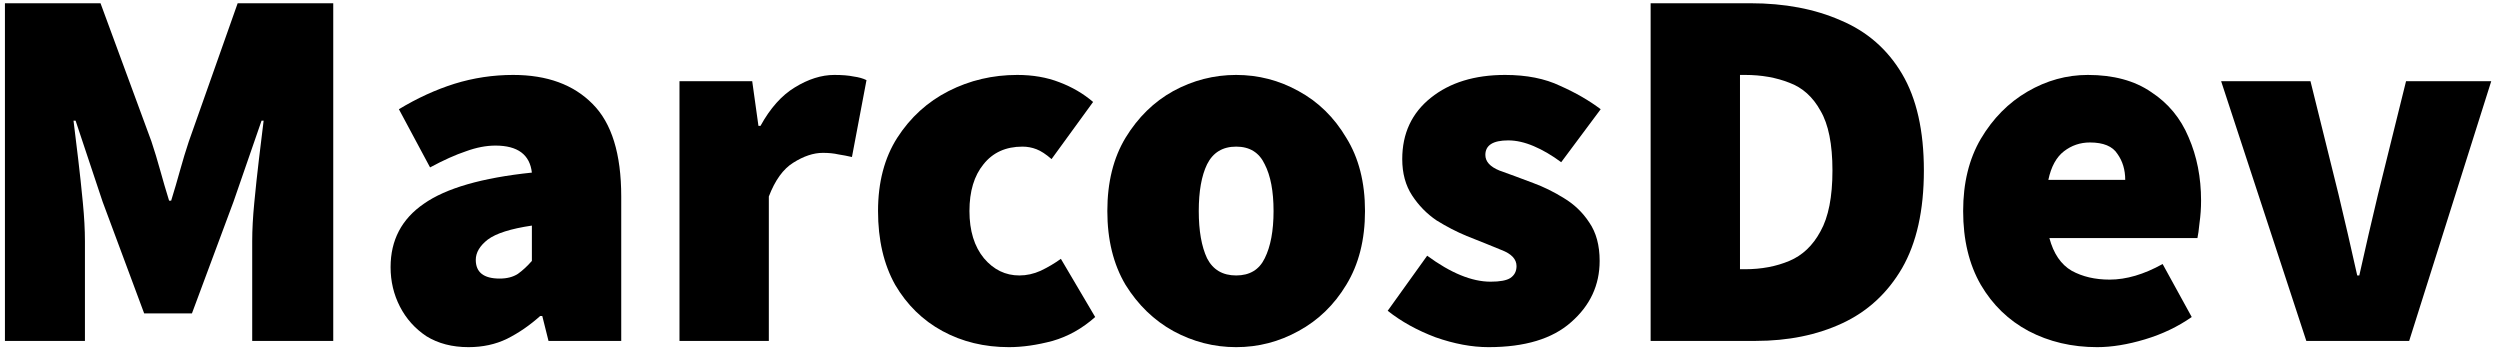 <svg width="154" height="22" viewBox="0 0 154 22" fill="none" xmlns="http://www.w3.org/2000/svg">
<path d="M0.304 21V0.2H6.192L9.328 8.712C9.52 9.288 9.701 9.885 9.872 10.504C10.043 11.123 10.224 11.741 10.416 12.36H10.544C10.736 11.741 10.917 11.123 11.088 10.504C11.259 9.885 11.44 9.288 11.632 8.712L14.64 0.2H20.528V21H15.536V14.856C15.536 14.152 15.579 13.363 15.664 12.488C15.749 11.592 15.845 10.696 15.952 9.8C16.059 8.904 16.155 8.115 16.24 7.432H16.112L14.384 12.424L11.824 19.304H8.88L6.32 12.424L4.656 7.432H4.528C4.613 8.115 4.709 8.904 4.816 9.8C4.923 10.696 5.019 11.592 5.104 12.488C5.189 13.363 5.232 14.152 5.232 14.856V21H0.304Z" fill="black"/>
<path d="M28.86 21.384C27.857 21.384 26.993 21.16 26.268 20.712C25.564 20.243 25.02 19.635 24.636 18.888C24.252 18.141 24.06 17.331 24.06 16.456C24.06 14.792 24.742 13.491 26.108 12.552C27.473 11.592 29.692 10.952 32.764 10.632C32.636 9.523 31.889 8.968 30.524 8.968C29.948 8.968 29.34 9.085 28.7 9.32C28.06 9.533 27.324 9.864 26.492 10.312L24.572 6.728C25.702 6.045 26.844 5.523 27.996 5.16C29.169 4.797 30.374 4.616 31.612 4.616C33.702 4.616 35.334 5.213 36.508 6.408C37.681 7.581 38.268 9.48 38.268 12.104V21H33.788L33.404 19.464H33.276C32.636 20.04 31.953 20.509 31.228 20.872C30.524 21.213 29.734 21.384 28.86 21.384ZM30.78 17.16C31.228 17.16 31.601 17.064 31.9 16.872C32.198 16.659 32.486 16.392 32.764 16.072V13.896C31.462 14.088 30.556 14.376 30.044 14.76C29.553 15.144 29.308 15.56 29.308 16.008C29.308 16.776 29.798 17.16 30.78 17.16Z" fill="black"/>
<path d="M41.856 21V5H46.336L46.72 7.752H46.848C47.445 6.664 48.149 5.875 48.96 5.384C49.792 4.872 50.603 4.616 51.392 4.616C51.883 4.616 52.277 4.648 52.576 4.712C52.896 4.755 53.163 4.829 53.376 4.936L52.48 9.672C52.203 9.608 51.925 9.555 51.648 9.512C51.371 9.448 51.051 9.416 50.688 9.416C50.112 9.416 49.504 9.619 48.864 10.024C48.245 10.408 47.744 11.101 47.36 12.104V21H41.856Z" fill="black"/>
<path d="M62.151 21.384C60.636 21.384 59.27 21.053 58.054 20.392C56.839 19.731 55.868 18.781 55.142 17.544C54.438 16.285 54.087 14.771 54.087 13C54.087 11.229 54.481 9.725 55.27 8.488C56.081 7.229 57.137 6.269 58.438 5.608C59.74 4.947 61.148 4.616 62.663 4.616C63.623 4.616 64.487 4.765 65.254 5.064C66.044 5.363 66.737 5.768 67.335 6.28L64.775 9.8C64.433 9.501 64.124 9.299 63.846 9.192C63.569 9.085 63.281 9.032 62.983 9.032C61.959 9.032 61.158 9.395 60.583 10.12C60.007 10.824 59.718 11.784 59.718 13C59.718 14.216 60.017 15.187 60.614 15.912C61.212 16.616 61.937 16.968 62.791 16.968C63.239 16.968 63.676 16.872 64.103 16.68C64.55 16.467 64.966 16.221 65.35 15.944L67.463 19.528C66.673 20.232 65.799 20.723 64.838 21C63.879 21.256 62.983 21.384 62.151 21.384Z" fill="black"/>
<path d="M76.147 21.384C74.782 21.384 73.492 21.053 72.275 20.392C71.081 19.731 70.1 18.781 69.332 17.544C68.585 16.285 68.212 14.771 68.212 13C68.212 11.229 68.585 9.725 69.332 8.488C70.1 7.229 71.081 6.269 72.275 5.608C73.492 4.947 74.782 4.616 76.147 4.616C77.513 4.616 78.793 4.947 79.987 5.608C81.204 6.269 82.185 7.229 82.931 8.488C83.7 9.725 84.084 11.229 84.084 13C84.084 14.771 83.7 16.285 82.931 17.544C82.185 18.781 81.204 19.731 79.987 20.392C78.793 21.053 77.513 21.384 76.147 21.384ZM76.147 16.968C76.98 16.968 77.566 16.616 77.907 15.912C78.27 15.187 78.451 14.216 78.451 13C78.451 11.784 78.27 10.824 77.907 10.12C77.566 9.395 76.98 9.032 76.147 9.032C75.316 9.032 74.718 9.395 74.356 10.12C74.014 10.824 73.844 11.784 73.844 13C73.844 14.216 74.014 15.187 74.356 15.912C74.718 16.616 75.316 16.968 76.147 16.968Z" fill="black"/>
<path d="M91.69 21.384C90.666 21.384 89.578 21.181 88.426 20.776C87.296 20.349 86.314 19.805 85.482 19.144L87.914 15.752C89.365 16.819 90.666 17.352 91.818 17.352C92.394 17.352 92.799 17.277 93.034 17.128C93.29 16.957 93.418 16.712 93.418 16.392C93.418 15.965 93.109 15.635 92.49 15.4C91.871 15.144 91.157 14.856 90.346 14.536C89.728 14.28 89.109 13.96 88.49 13.576C87.893 13.171 87.391 12.659 86.986 12.04C86.581 11.421 86.378 10.675 86.378 9.8C86.378 8.221 86.965 6.963 88.138 6.024C89.311 5.085 90.837 4.616 92.714 4.616C94.037 4.616 95.168 4.84 96.106 5.288C97.066 5.715 97.898 6.195 98.602 6.728L96.17 9.992C95.594 9.565 95.029 9.235 94.474 9C93.919 8.765 93.397 8.648 92.906 8.648C91.968 8.648 91.498 8.947 91.498 9.544C91.498 9.949 91.786 10.269 92.362 10.504C92.96 10.717 93.653 10.973 94.442 11.272C95.082 11.507 95.712 11.816 96.33 12.2C96.97 12.584 97.493 13.085 97.898 13.704C98.325 14.323 98.538 15.112 98.538 16.072C98.538 17.565 97.951 18.824 96.778 19.848C95.626 20.872 93.93 21.384 91.69 21.384Z" fill="black"/>
<path d="M101.679 21V0.2H107.823C109.935 0.2 111.791 0.552 113.391 1.256C115.012 1.939 116.271 3.037 117.167 4.552C118.063 6.067 118.511 8.051 118.511 10.504C118.511 12.957 118.063 14.963 117.167 16.52C116.271 18.056 115.044 19.187 113.487 19.912C111.93 20.637 110.148 21 108.143 21H101.679ZM107.183 16.584H107.503C108.506 16.584 109.412 16.413 110.223 16.072C111.034 15.731 111.674 15.123 112.143 14.248C112.634 13.373 112.879 12.125 112.879 10.504C112.879 8.883 112.634 7.656 112.143 6.824C111.674 5.971 111.034 5.395 110.223 5.096C109.412 4.776 108.506 4.616 107.503 4.616H107.183V16.584Z" fill="black"/>
<path d="M129.186 21.384C127.629 21.384 126.221 21.053 124.962 20.392C123.725 19.731 122.744 18.781 122.018 17.544C121.293 16.285 120.93 14.771 120.93 13C120.93 11.272 121.293 9.789 122.018 8.552C122.765 7.293 123.725 6.323 124.898 5.64C126.072 4.957 127.309 4.616 128.61 4.616C130.189 4.616 131.49 4.968 132.514 5.672C133.56 6.355 134.328 7.283 134.818 8.456C135.33 9.629 135.586 10.931 135.586 12.36C135.586 12.829 135.554 13.288 135.49 13.736C135.448 14.163 135.405 14.472 135.362 14.664H126.242C126.498 15.624 126.957 16.296 127.618 16.68C128.28 17.043 129.058 17.224 129.954 17.224C130.978 17.224 132.066 16.904 133.218 16.264L135.01 19.528C134.157 20.125 133.197 20.584 132.13 20.904C131.064 21.224 130.082 21.384 129.186 21.384ZM126.178 11.08H130.914C130.914 10.461 130.754 9.928 130.434 9.48C130.136 9.011 129.57 8.776 128.738 8.776C128.141 8.776 127.608 8.957 127.138 9.32C126.669 9.683 126.349 10.269 126.178 11.08Z" fill="black"/>
<path d="M142.069 21L136.821 5H142.325L144.053 11.976C144.437 13.576 144.821 15.24 145.205 16.968H145.333C145.717 15.24 146.101 13.576 146.485 11.976L148.213 5H153.461L148.405 21H142.069Z" fill="black"/>
</svg>
